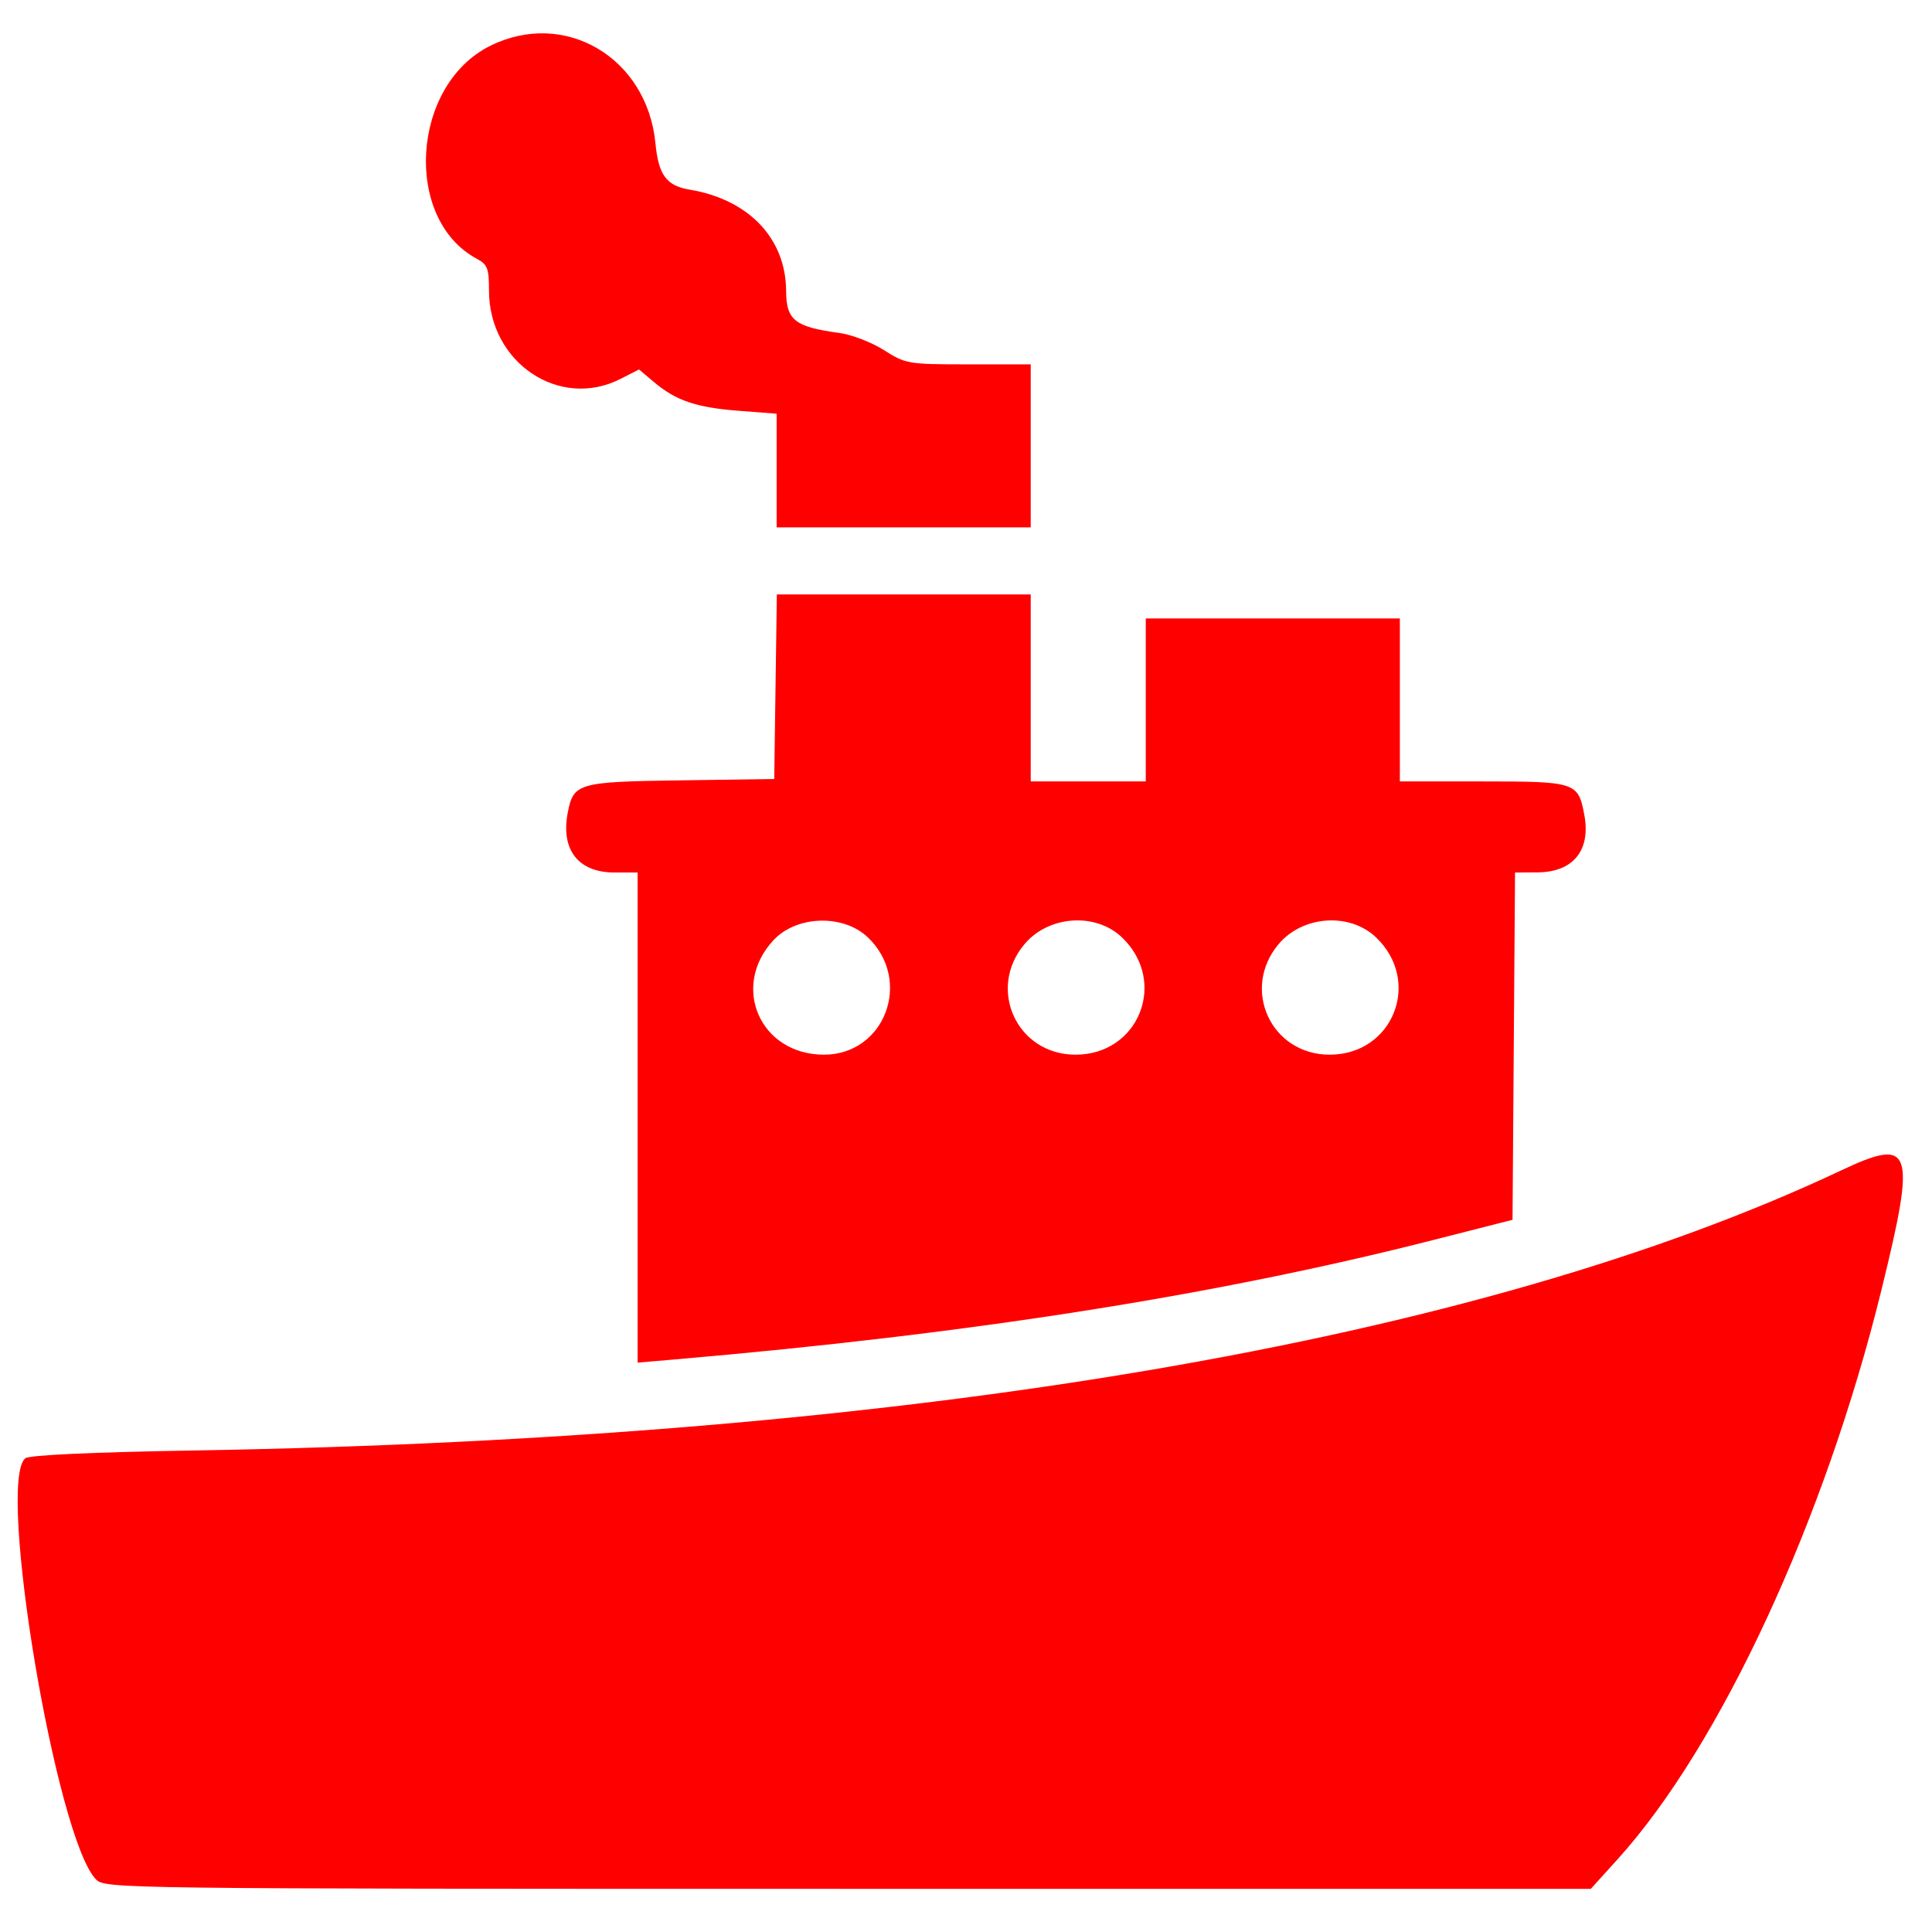 <svg id="svg" version="1.1" xmlns="http://www.w3.org/2000/svg" xmlns:xlink="http://www.w3.org/1999/xlink" width="0.6cm" height="0.6cm" viewBox="0, 0, 400,392.06"><g id="svgg"><path id="path0" d="M101.457 5.537 C 85.142 13.667,83.433 41.425,98.742 49.619 C 100.926 50.787,101.241 51.614,101.241 56.183 C 101.241 71.116,115.832 80.918,128.471 74.475 L 132.299 72.523 135.380 75.122 C 139.955 78.979,144.134 80.399,152.906 81.076 L 160.794 81.684 160.794 93.447 L 160.794 105.211 187.097 105.211 L 213.400 105.211 213.400 88.337 L 213.400 71.464 200.531 71.464 C 187.978 71.464,187.548 71.392,183.032 68.528 C 180.486 66.913,176.339 65.312,173.817 64.970 C 164.546 63.715,162.789 62.330,162.757 56.257 C 162.700 45.403,155.029 37.341,142.816 35.300 C 137.967 34.490,136.342 32.294,135.700 25.685 C 133.972 7.912,116.877 -2.147,101.457 5.537 M160.567 138.213 L 160.298 157.320 140.997 157.590 C 119.584 157.890,118.701 158.146,117.528 164.398 C 116.096 172.030,119.769 176.675,127.234 176.675 L 132.010 176.675 132.010 227.412 L 132.010 278.149 139.702 277.486 C 201.063 272.199,251.839 264.204,296.774 252.752 L 313.151 248.578 313.412 212.626 L 313.672 176.675 318.375 176.643 C 325.708 176.594,329.376 172.081,328.022 164.775 C 326.763 157.986,326.251 157.816,307.042 157.816 L 289.826 157.816 289.826 140.943 L 289.826 124.069 263.524 124.069 L 237.221 124.069 237.221 140.943 L 237.221 157.816 225.310 157.816 L 213.400 157.816 213.400 138.462 L 213.400 119.107 187.118 119.107 L 160.837 119.107 160.567 138.213 M179.697 190.117 C 188.987 199.017,183.219 214.392,170.590 214.392 C 157.416 214.392,151.202 200.343,160.116 190.710 C 164.900 185.541,174.613 185.246,179.697 190.117 M232.302 190.117 C 241.822 199.238,235.814 214.392,222.677 214.392 C 210.550 214.392,204.284 200.808,212.117 191.499 C 217.111 185.564,226.854 184.897,232.302 190.117 M284.908 190.117 C 294.428 199.238,288.419 214.392,275.283 214.392 C 263.156 214.392,256.890 200.808,264.723 191.499 C 269.716 185.564,279.459 184.897,284.908 190.117 M381.141 238.374 C 306.083 273.785,188.252 293.818,40.220 296.334 C 18.862 296.697,6.032 297.292,5.232 297.955 C -0.759 302.927,11.694 376.954,19.902 385.163 C 21.803 387.063,24.508 387.097,175.599 387.097 L 329.362 387.097 334.935 380.939 C 356.171 357.472,377.850 310.668,389.551 263.027 C 396.759 233.679,395.973 231.377,381.141 238.374 " stroke="none" fill="#FF0000" fill-rule="evenodd"></path></g></svg>